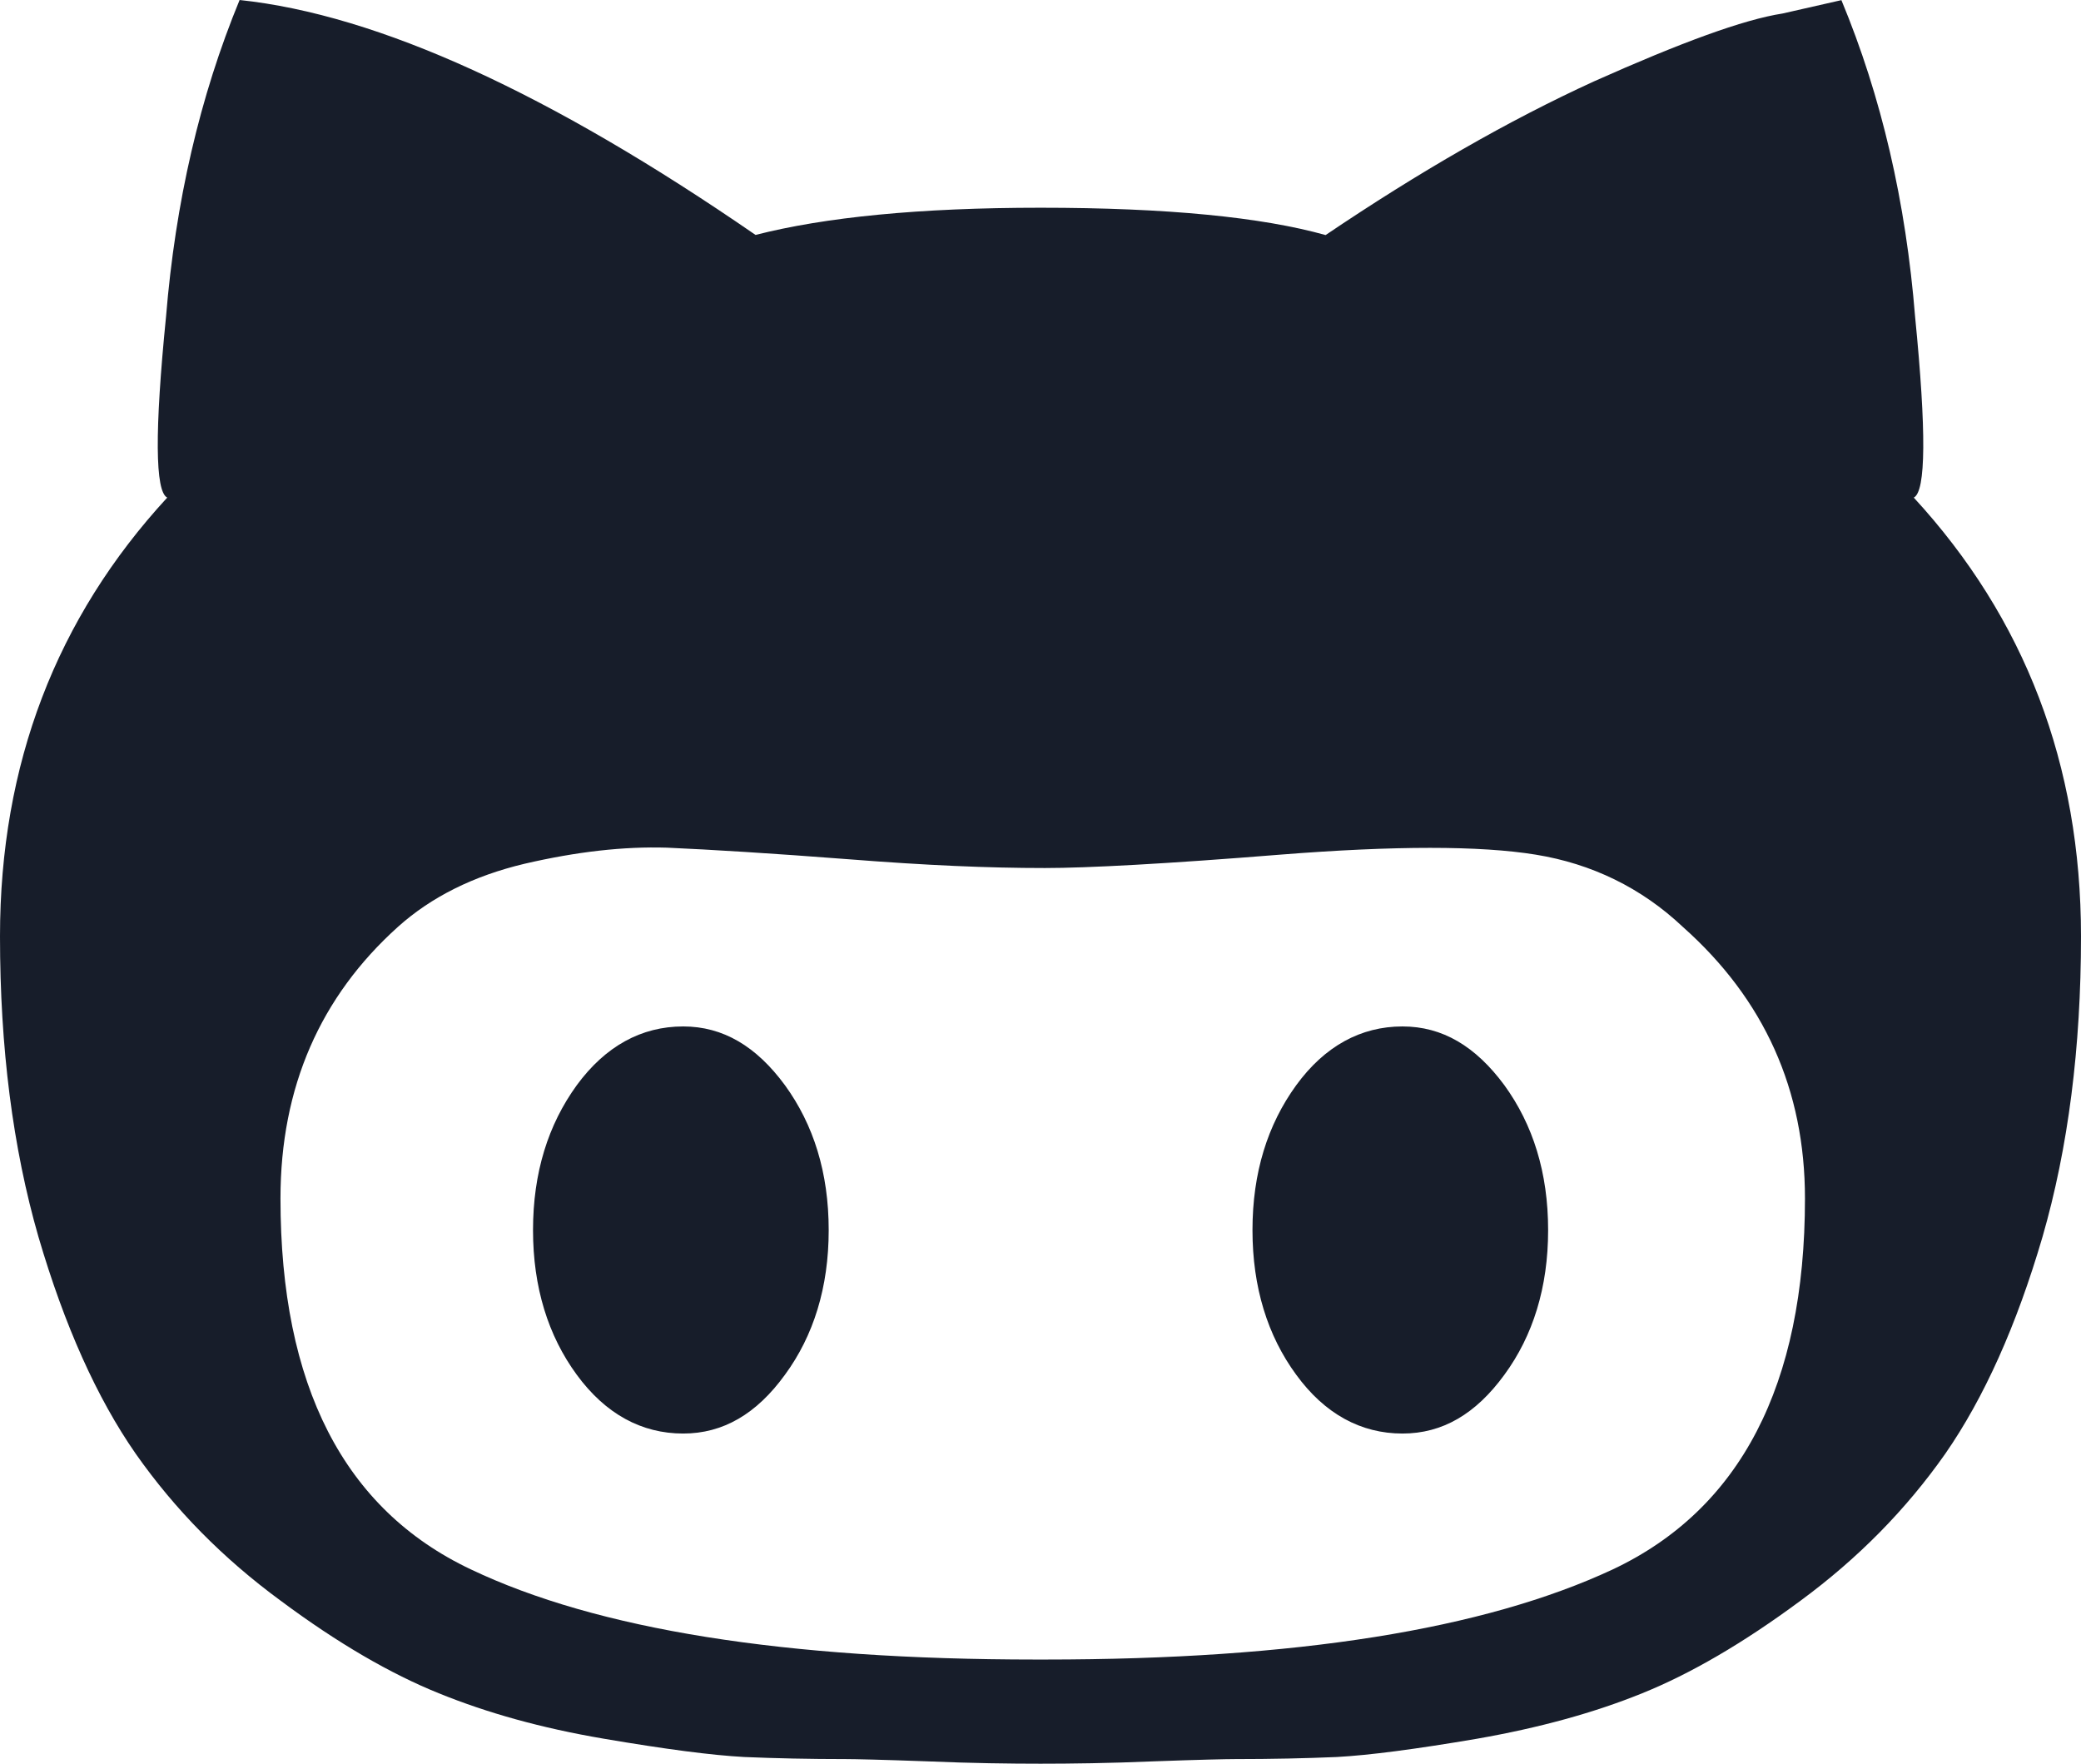 <svg width="59" height="50" viewBox="0 0 59 50" fill="none" xmlns="http://www.w3.org/2000/svg">
<path d="M39.762 29.099C40.895 29.099 41.835 29.659 42.653 30.767C43.462 31.883 43.892 33.243 43.892 34.874C43.892 36.495 43.462 37.869 42.653 38.972C41.839 40.089 40.895 40.64 39.762 40.64C38.59 40.64 37.562 40.089 36.749 38.972C35.939 37.869 35.51 36.495 35.51 34.874C35.51 33.243 35.939 31.883 36.749 30.767C37.558 29.655 38.586 29.099 39.762 29.099ZM54.259 14.107C57.403 17.523 59 21.668 59 26.546C59 29.697 58.638 32.54 57.908 35.067C57.171 37.582 56.248 39.633 55.152 41.213C54.04 42.797 52.674 44.183 51.048 45.379C49.421 46.584 47.925 47.452 46.559 48.003C45.19 48.559 43.63 48.985 41.877 49.292C40.12 49.591 38.818 49.76 37.903 49.81C37.006 49.848 36.057 49.869 35.017 49.869C34.785 49.869 33.992 49.886 32.711 49.933C31.443 49.987 30.351 50 29.5 50C28.649 50 27.557 49.987 26.289 49.933C25.008 49.886 24.215 49.869 23.983 49.869C22.947 49.869 21.994 49.848 21.097 49.81C20.178 49.76 18.88 49.591 17.123 49.292C15.34 48.989 13.81 48.559 12.441 48.003C11.075 47.452 9.575 46.584 7.957 45.379C6.326 44.183 4.96 42.797 3.848 41.213C2.748 39.633 1.829 37.582 1.091 35.067C0.362 32.54 0 29.697 0 26.546C0 21.668 1.597 17.519 4.741 14.107C4.396 13.934 4.383 12.224 4.707 8.981C4.973 5.733 5.664 2.738 6.793 0C10.73 0.417 15.601 2.65 21.421 6.66C23.385 6.158 26.061 5.889 29.5 5.889C33.091 5.889 35.783 6.158 37.583 6.664C40.234 4.874 42.767 3.416 45.19 2.308C47.651 1.209 49.425 0.556 50.538 0.383L52.207 0.004C53.344 2.738 54.036 5.733 54.297 8.985C54.617 12.224 54.605 13.934 54.259 14.107ZM29.626 47.047C36.74 47.047 42.075 46.196 45.729 44.49C49.332 42.788 51.174 39.276 51.174 33.976C51.174 30.901 50.024 28.332 47.71 26.276C46.538 25.169 45.127 24.486 43.542 24.229C41.962 23.972 39.543 23.972 36.293 24.229C33.053 24.49 30.823 24.608 29.626 24.608C28.004 24.608 26.255 24.532 24.068 24.36C21.876 24.191 20.157 24.086 18.914 24.031C17.675 23.993 16.347 24.145 14.876 24.486C13.422 24.831 12.226 25.43 11.282 26.276C9.086 28.252 7.952 30.813 7.952 33.976C7.952 39.276 9.748 42.788 13.347 44.49C16.929 46.196 22.251 47.047 29.369 47.047H29.626ZM19.369 29.099C20.498 29.099 21.442 29.659 22.256 30.767C23.065 31.883 23.495 33.243 23.495 34.874C23.495 36.495 23.065 37.869 22.256 38.972C21.447 40.089 20.498 40.64 19.369 40.64C18.193 40.64 17.169 40.089 16.351 38.972C15.542 37.869 15.112 36.495 15.112 34.874C15.112 33.243 15.542 31.883 16.351 30.767C17.165 29.655 18.189 29.099 19.369 29.099Z" fill="#171D2A"/>
</svg>
